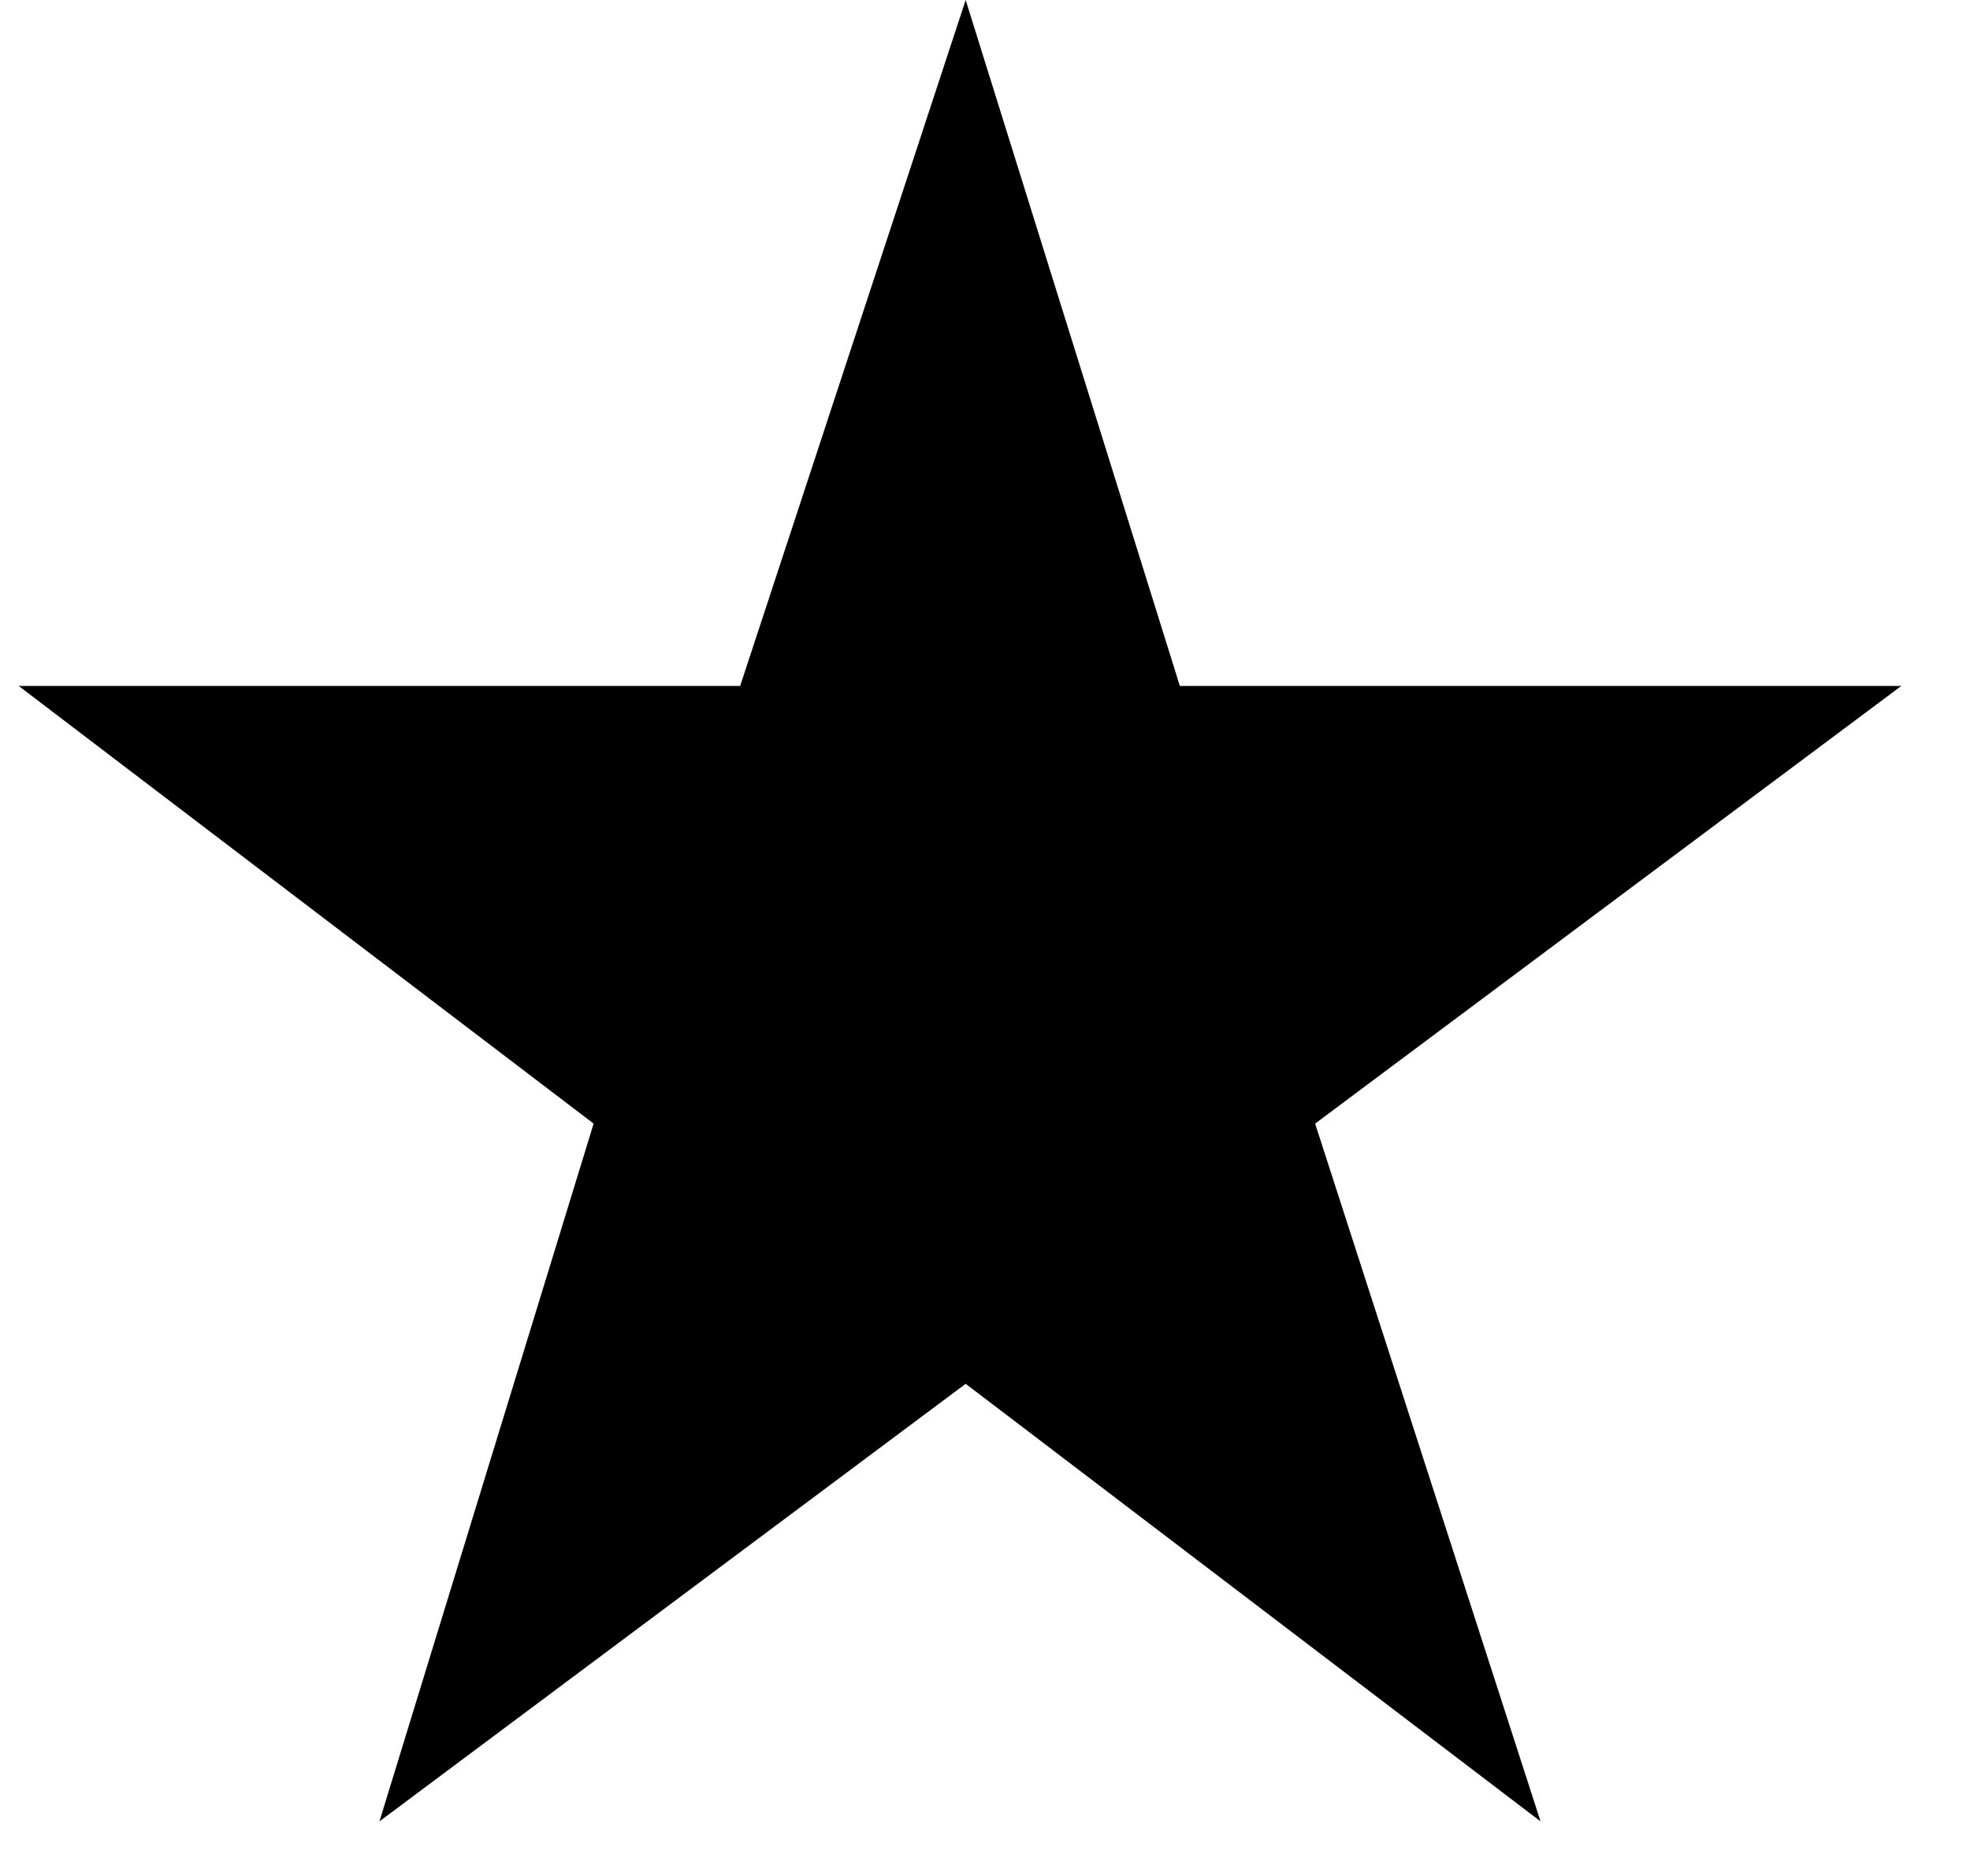 <svg width="21" height="20" viewBox="0 0 21 20" fill="none" xmlns="http://www.w3.org/2000/svg">
<path fill-rule="evenodd" clip-rule="evenodd" d="M10.294 0L7.89 7.313H0.199L6.328 11.979L4.045 19.418L10.294 14.753L16.422 19.418L14.019 11.979L20.268 7.313H12.577L10.294 0Z" fill="black"/>
</svg>